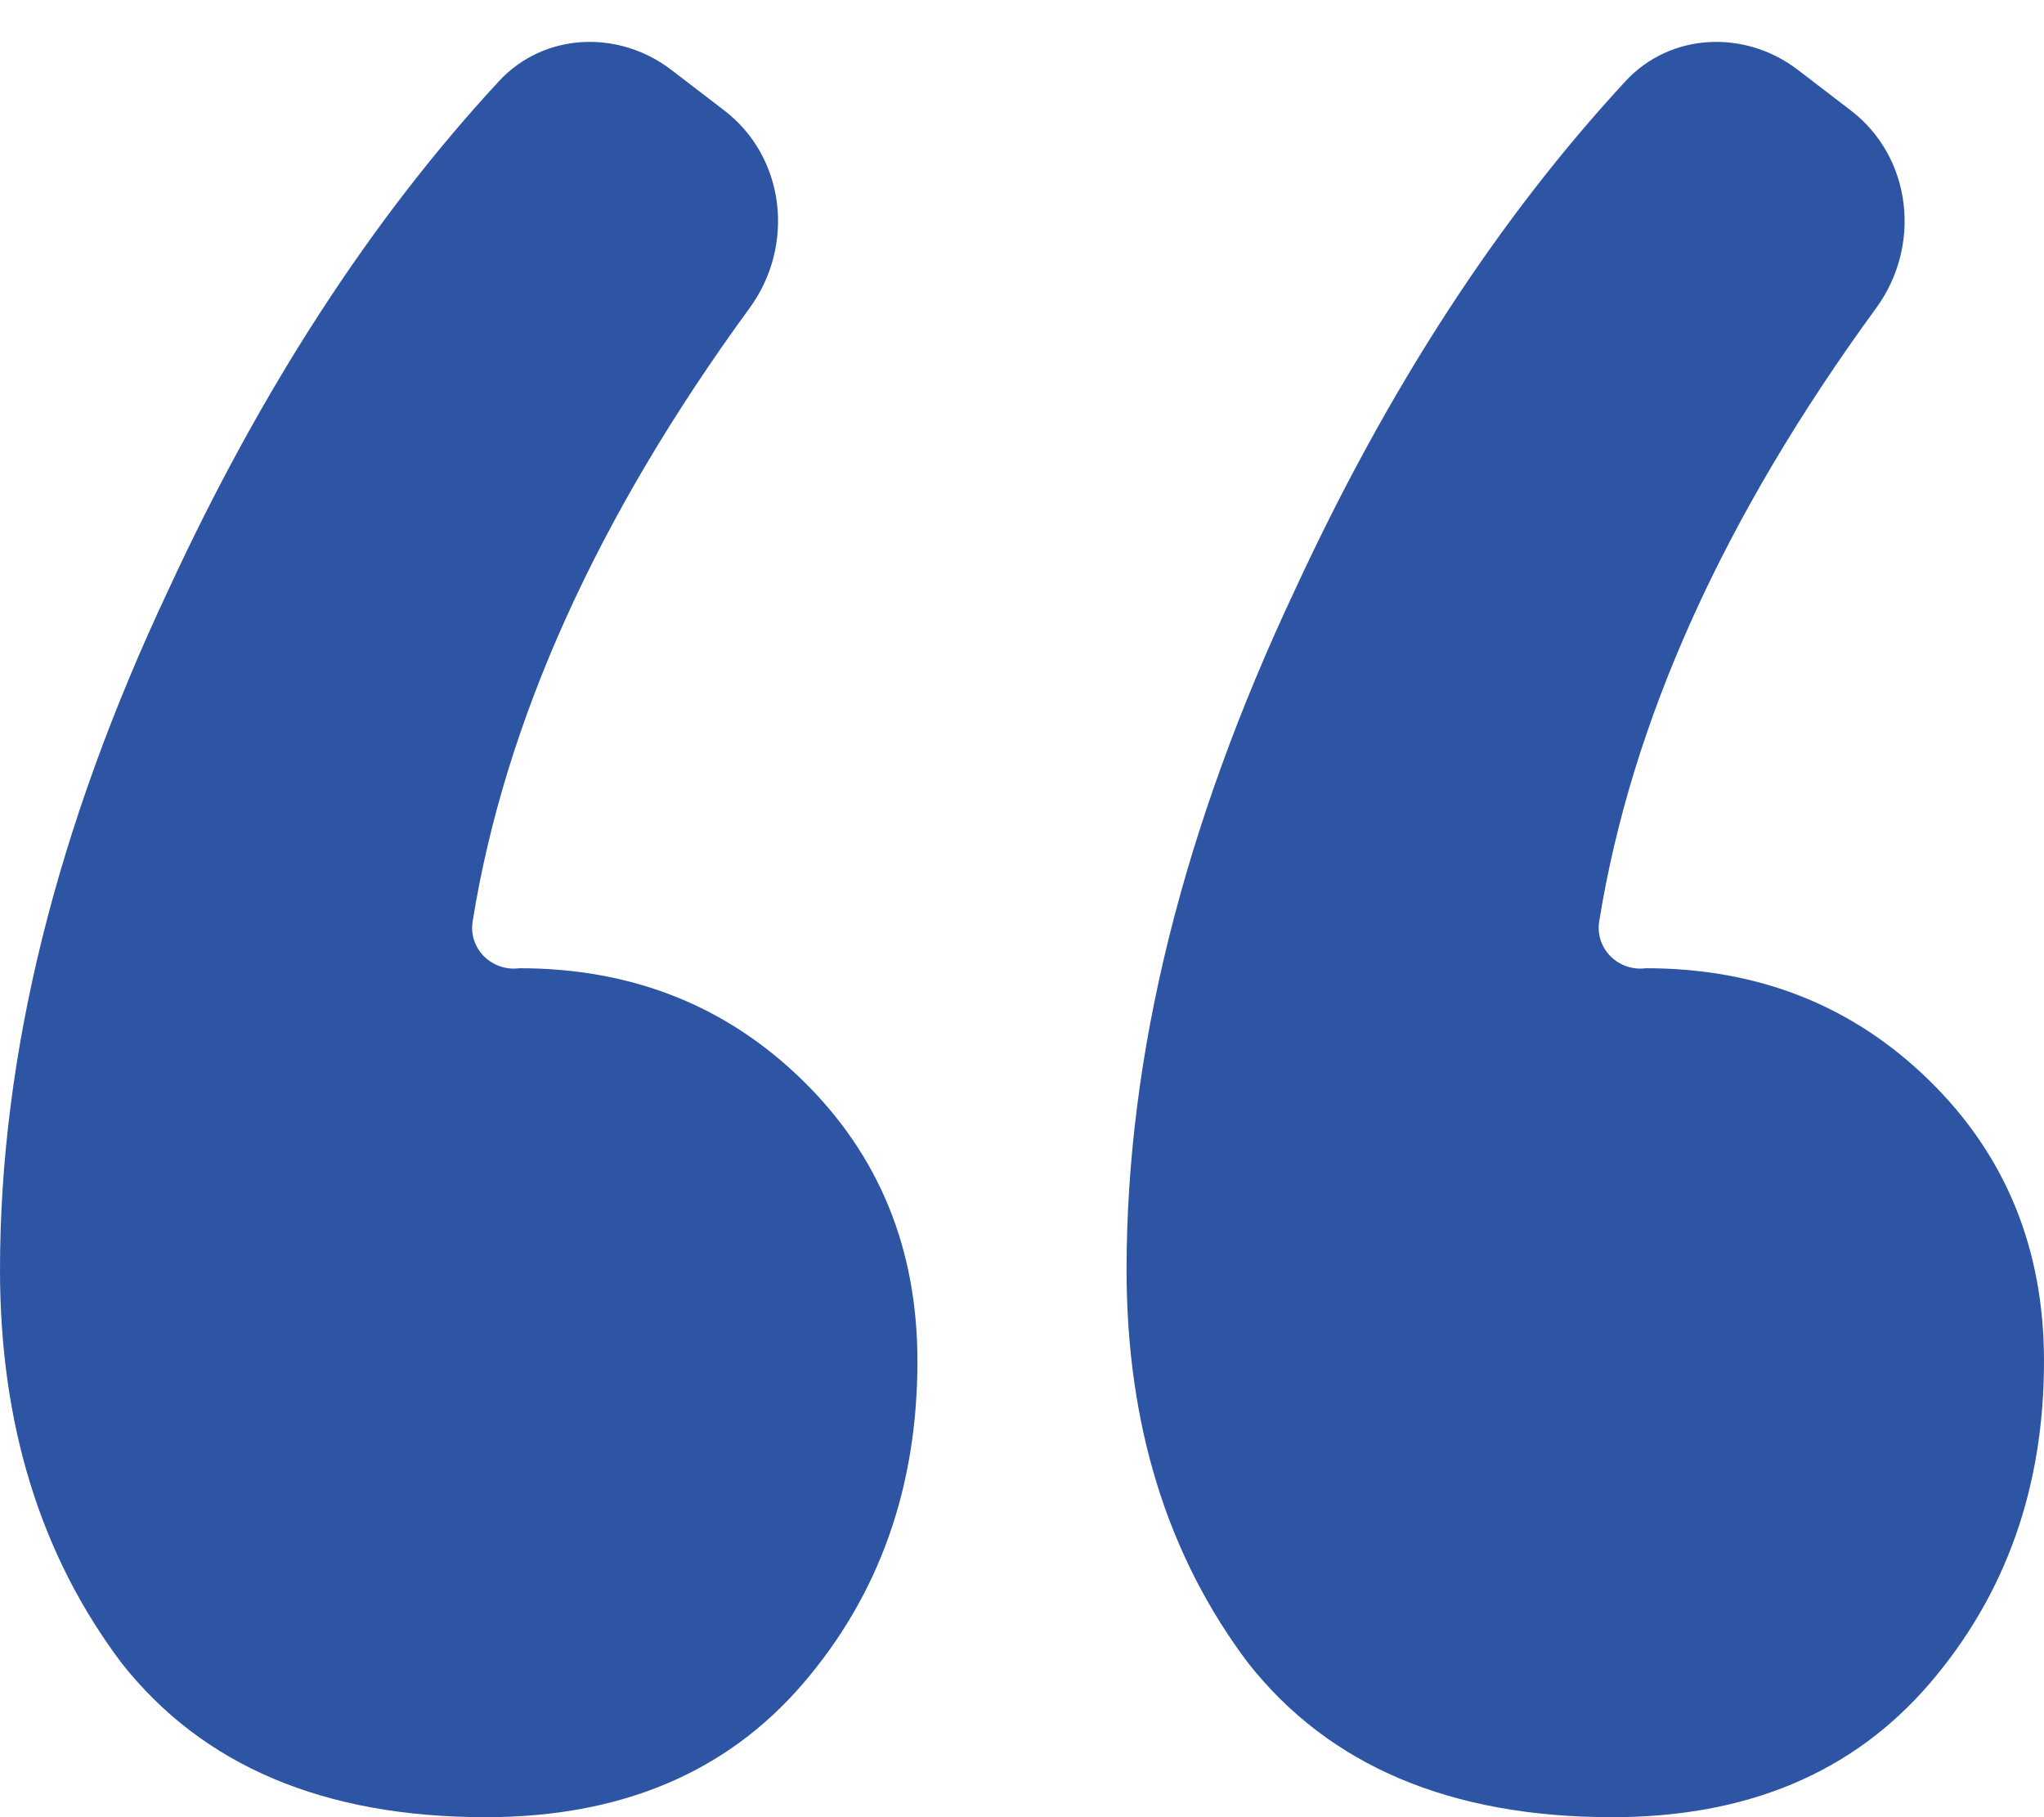 <svg width="45" height="40" viewBox="0 0 45 40" fill="none" xmlns="http://www.w3.org/2000/svg">
<path d="M10.693 40C7.129 40 4.455 38.867 2.673 36.602C0.891 34.234 0 31.351 0 27.954C0 23.218 1.238 18.224 3.713 12.973C5.764 8.537 8.188 4.808 10.986 1.786C11.978 0.715 13.619 0.649 14.778 1.537L15.945 2.431C17.294 3.465 17.506 5.408 16.503 6.781C13.146 11.377 11.114 15.877 10.406 20.28C10.309 20.883 10.83 21.392 11.436 21.313V21.313C13.911 21.313 15.99 22.136 17.673 23.784C19.356 25.431 20.198 27.49 20.198 29.961C20.198 32.741 19.356 35.109 17.673 37.066C15.99 39.022 13.663 40 10.693 40ZM35.495 40C31.931 40 29.257 38.867 27.475 36.602C25.693 34.234 24.802 31.351 24.802 27.954C24.802 23.218 26.04 18.224 28.515 12.973C30.566 8.537 32.99 4.808 35.788 1.786C36.78 0.715 38.421 0.649 39.58 1.537L40.747 2.431C42.096 3.465 42.308 5.408 41.305 6.781C37.948 11.377 35.916 15.877 35.208 20.28C35.111 20.883 35.632 21.392 36.238 21.313V21.313C38.713 21.313 40.792 22.136 42.475 23.784C44.158 25.431 45 27.49 45 29.961C45 32.741 44.158 35.109 42.475 37.066C40.792 39.022 38.465 40 35.495 40Z" fill="#2D55A3"/>
</svg>
